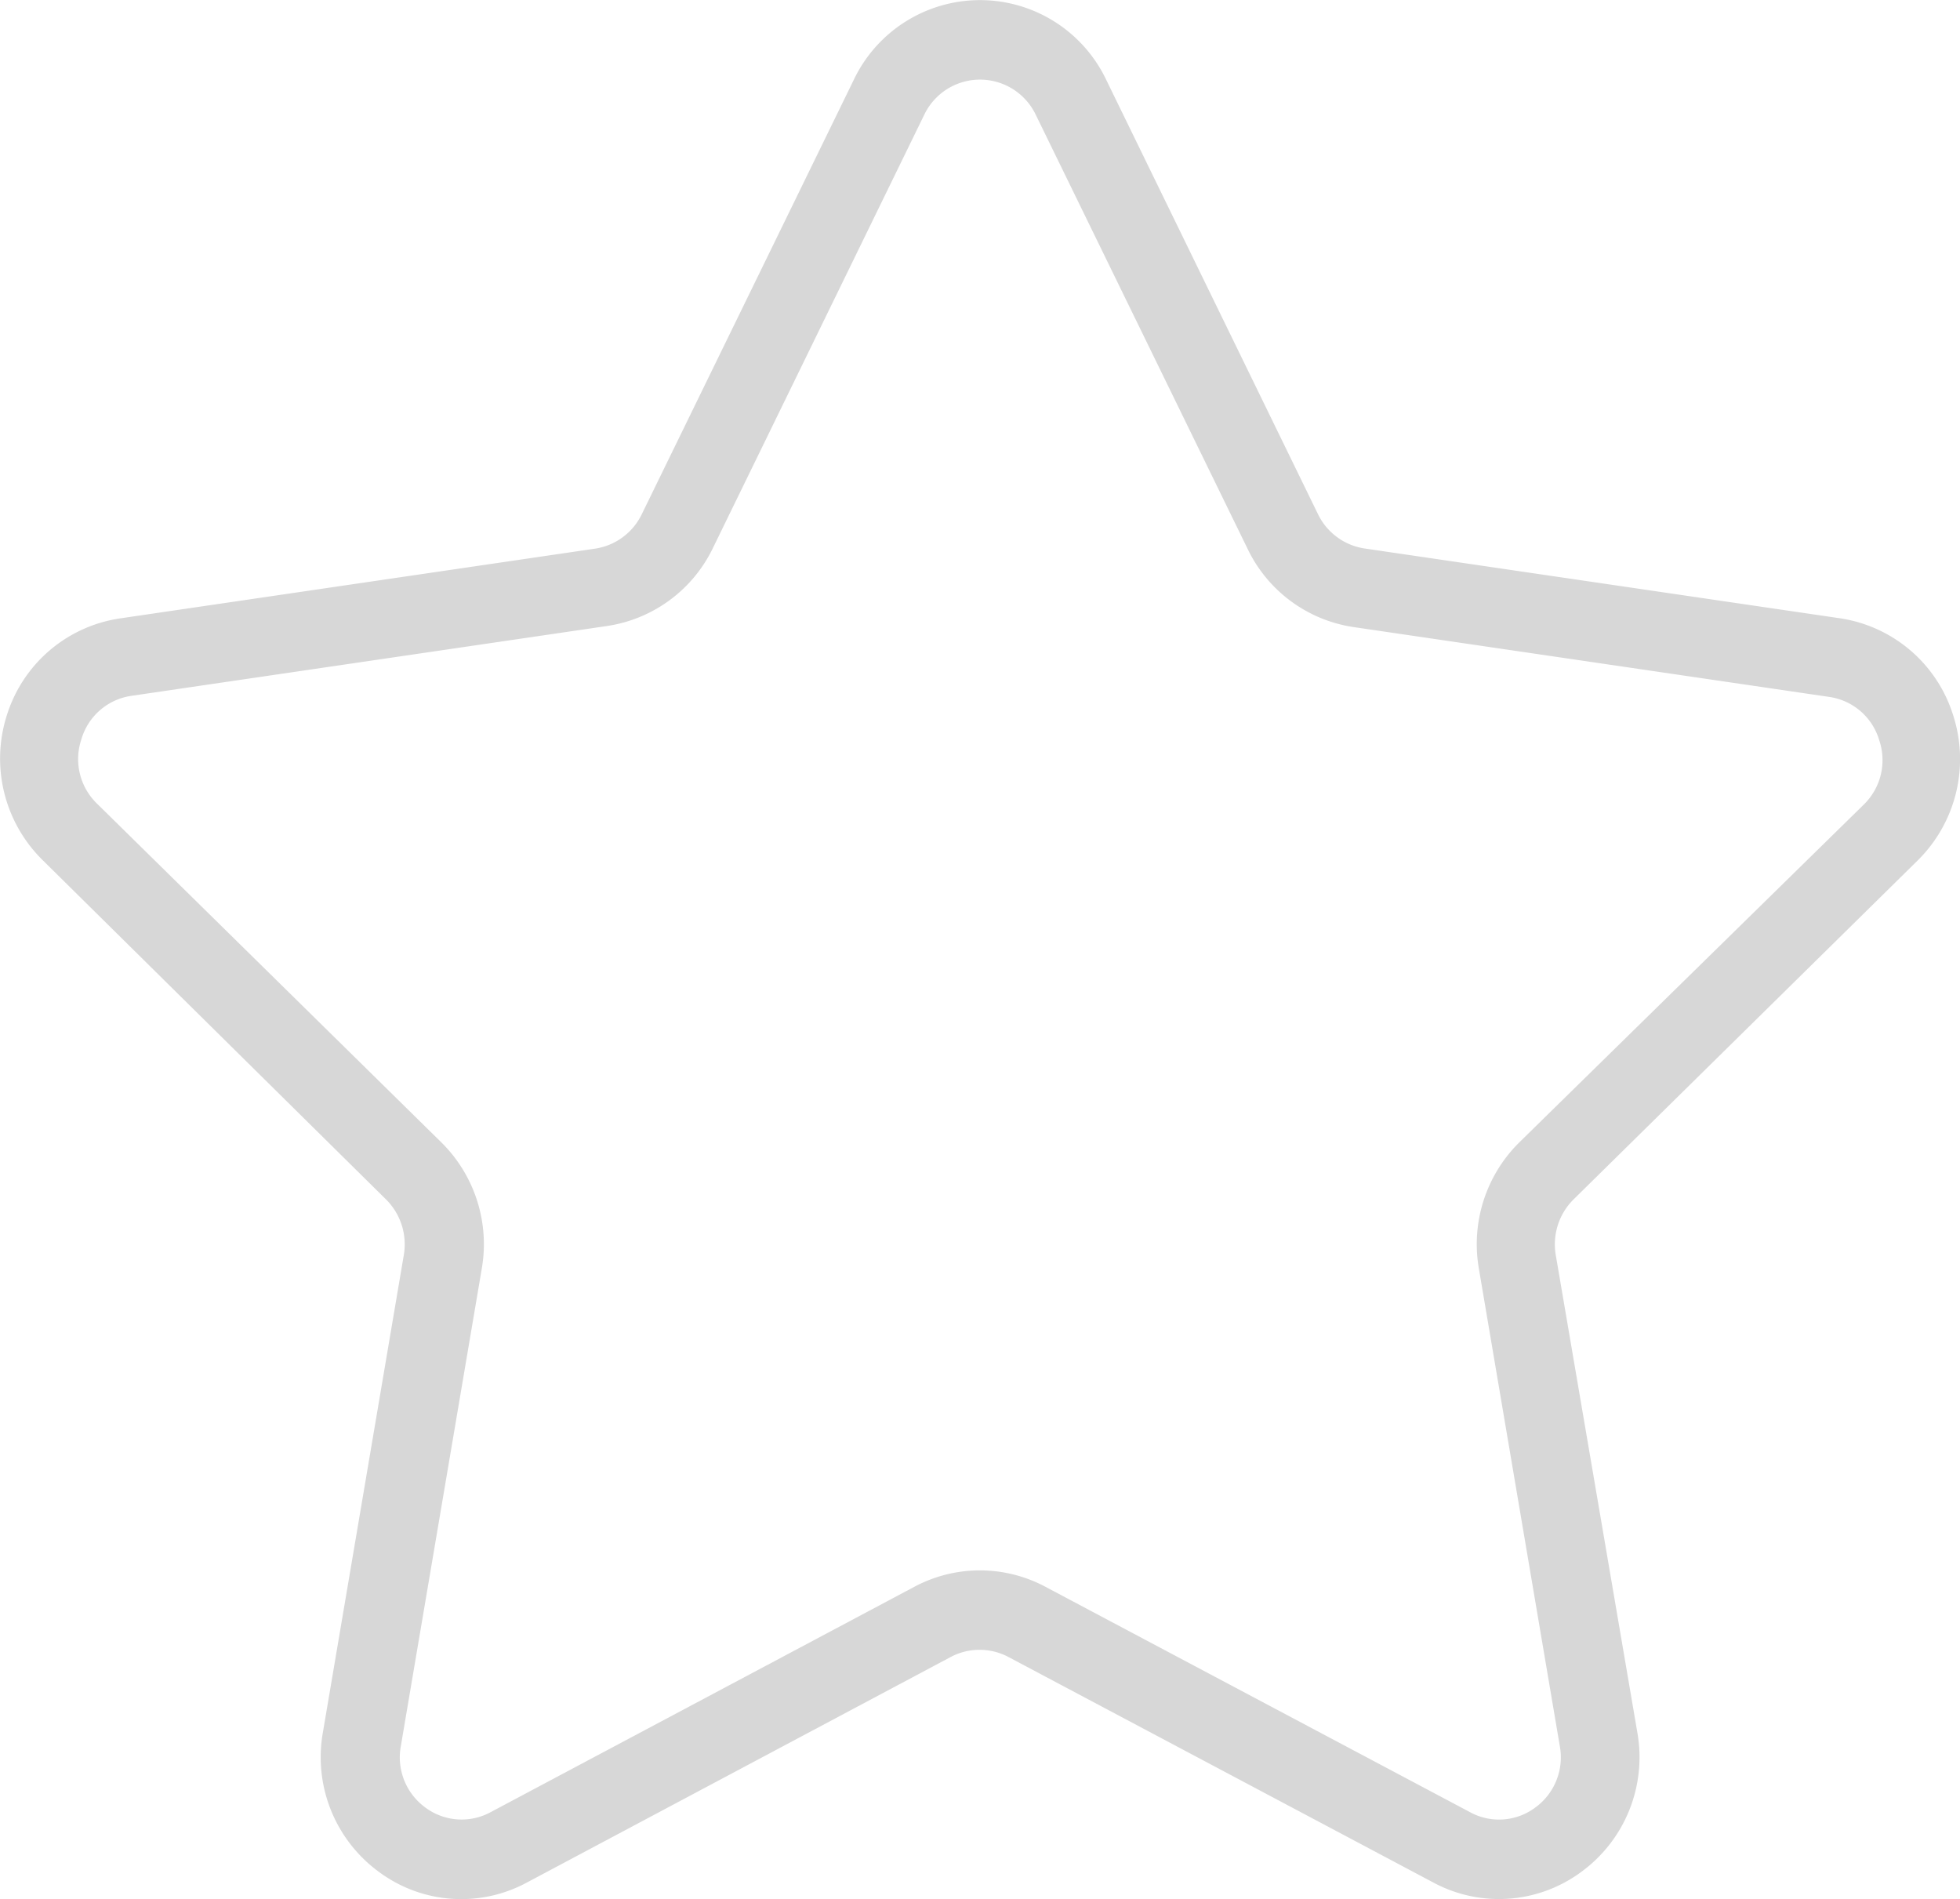 <svg id="Capa_1" data-name="Capa 1" xmlns="http://www.w3.org/2000/svg" viewBox="0 0 90.71 87.88"><defs><style>.cls-1{fill:#d7d7d7;}</style></defs><title>star-hover for card prew</title><path class="cls-1" d="M88.74,39.82a6.59,6.59,0,0,0,1.65-6.74,6.49,6.49,0,0,0-5.25-4.48l-22-3.23A2.87,2.87,0,0,1,61,23.79L51.19,3.67a6.47,6.47,0,0,0-11.67,0L29.7,23.79a2.87,2.87,0,0,1-2.16,1.59l-22,3.23A6.48,6.48,0,0,0,.32,33.08,6.59,6.59,0,0,0,2,39.82L17.86,55.49a2.93,2.93,0,0,1,.83,2.57L14.94,80.18a6.57,6.57,0,0,0,2.59,6.43,6.39,6.39,0,0,0,6.85.5L44,76.67a2.85,2.85,0,0,1,2.67,0L66.34,87.11a6.41,6.41,0,0,0,6.85-.5,6.57,6.57,0,0,0,2.59-6.43L72,58.06a2.93,2.93,0,0,1,.83-2.57ZM68.44,58.68,72.19,80.8a2.87,2.87,0,0,1-1.14,2.84,2.8,2.8,0,0,1-3,.22L48.38,73.42a6.44,6.44,0,0,0-6.06,0L22.69,83.86a2.81,2.81,0,0,1-3-.22,2.87,2.87,0,0,1-1.14-2.84L22.3,58.68a6.62,6.62,0,0,0-1.87-5.82L4.5,37.19a2.87,2.87,0,0,1-.73-3,2.83,2.83,0,0,1,2.32-2l22-3.23a6.5,6.5,0,0,0,4.9-3.6L42.78,5.29a2.86,2.86,0,0,1,5.15,0l9.82,20.12a6.5,6.5,0,0,0,4.9,3.6l22,3.23a2.83,2.83,0,0,1,2.32,2,2.87,2.87,0,0,1-.73,3L70.31,52.86A6.62,6.62,0,0,0,68.44,58.68Z" transform="translate(0 0.01)"/></svg>
